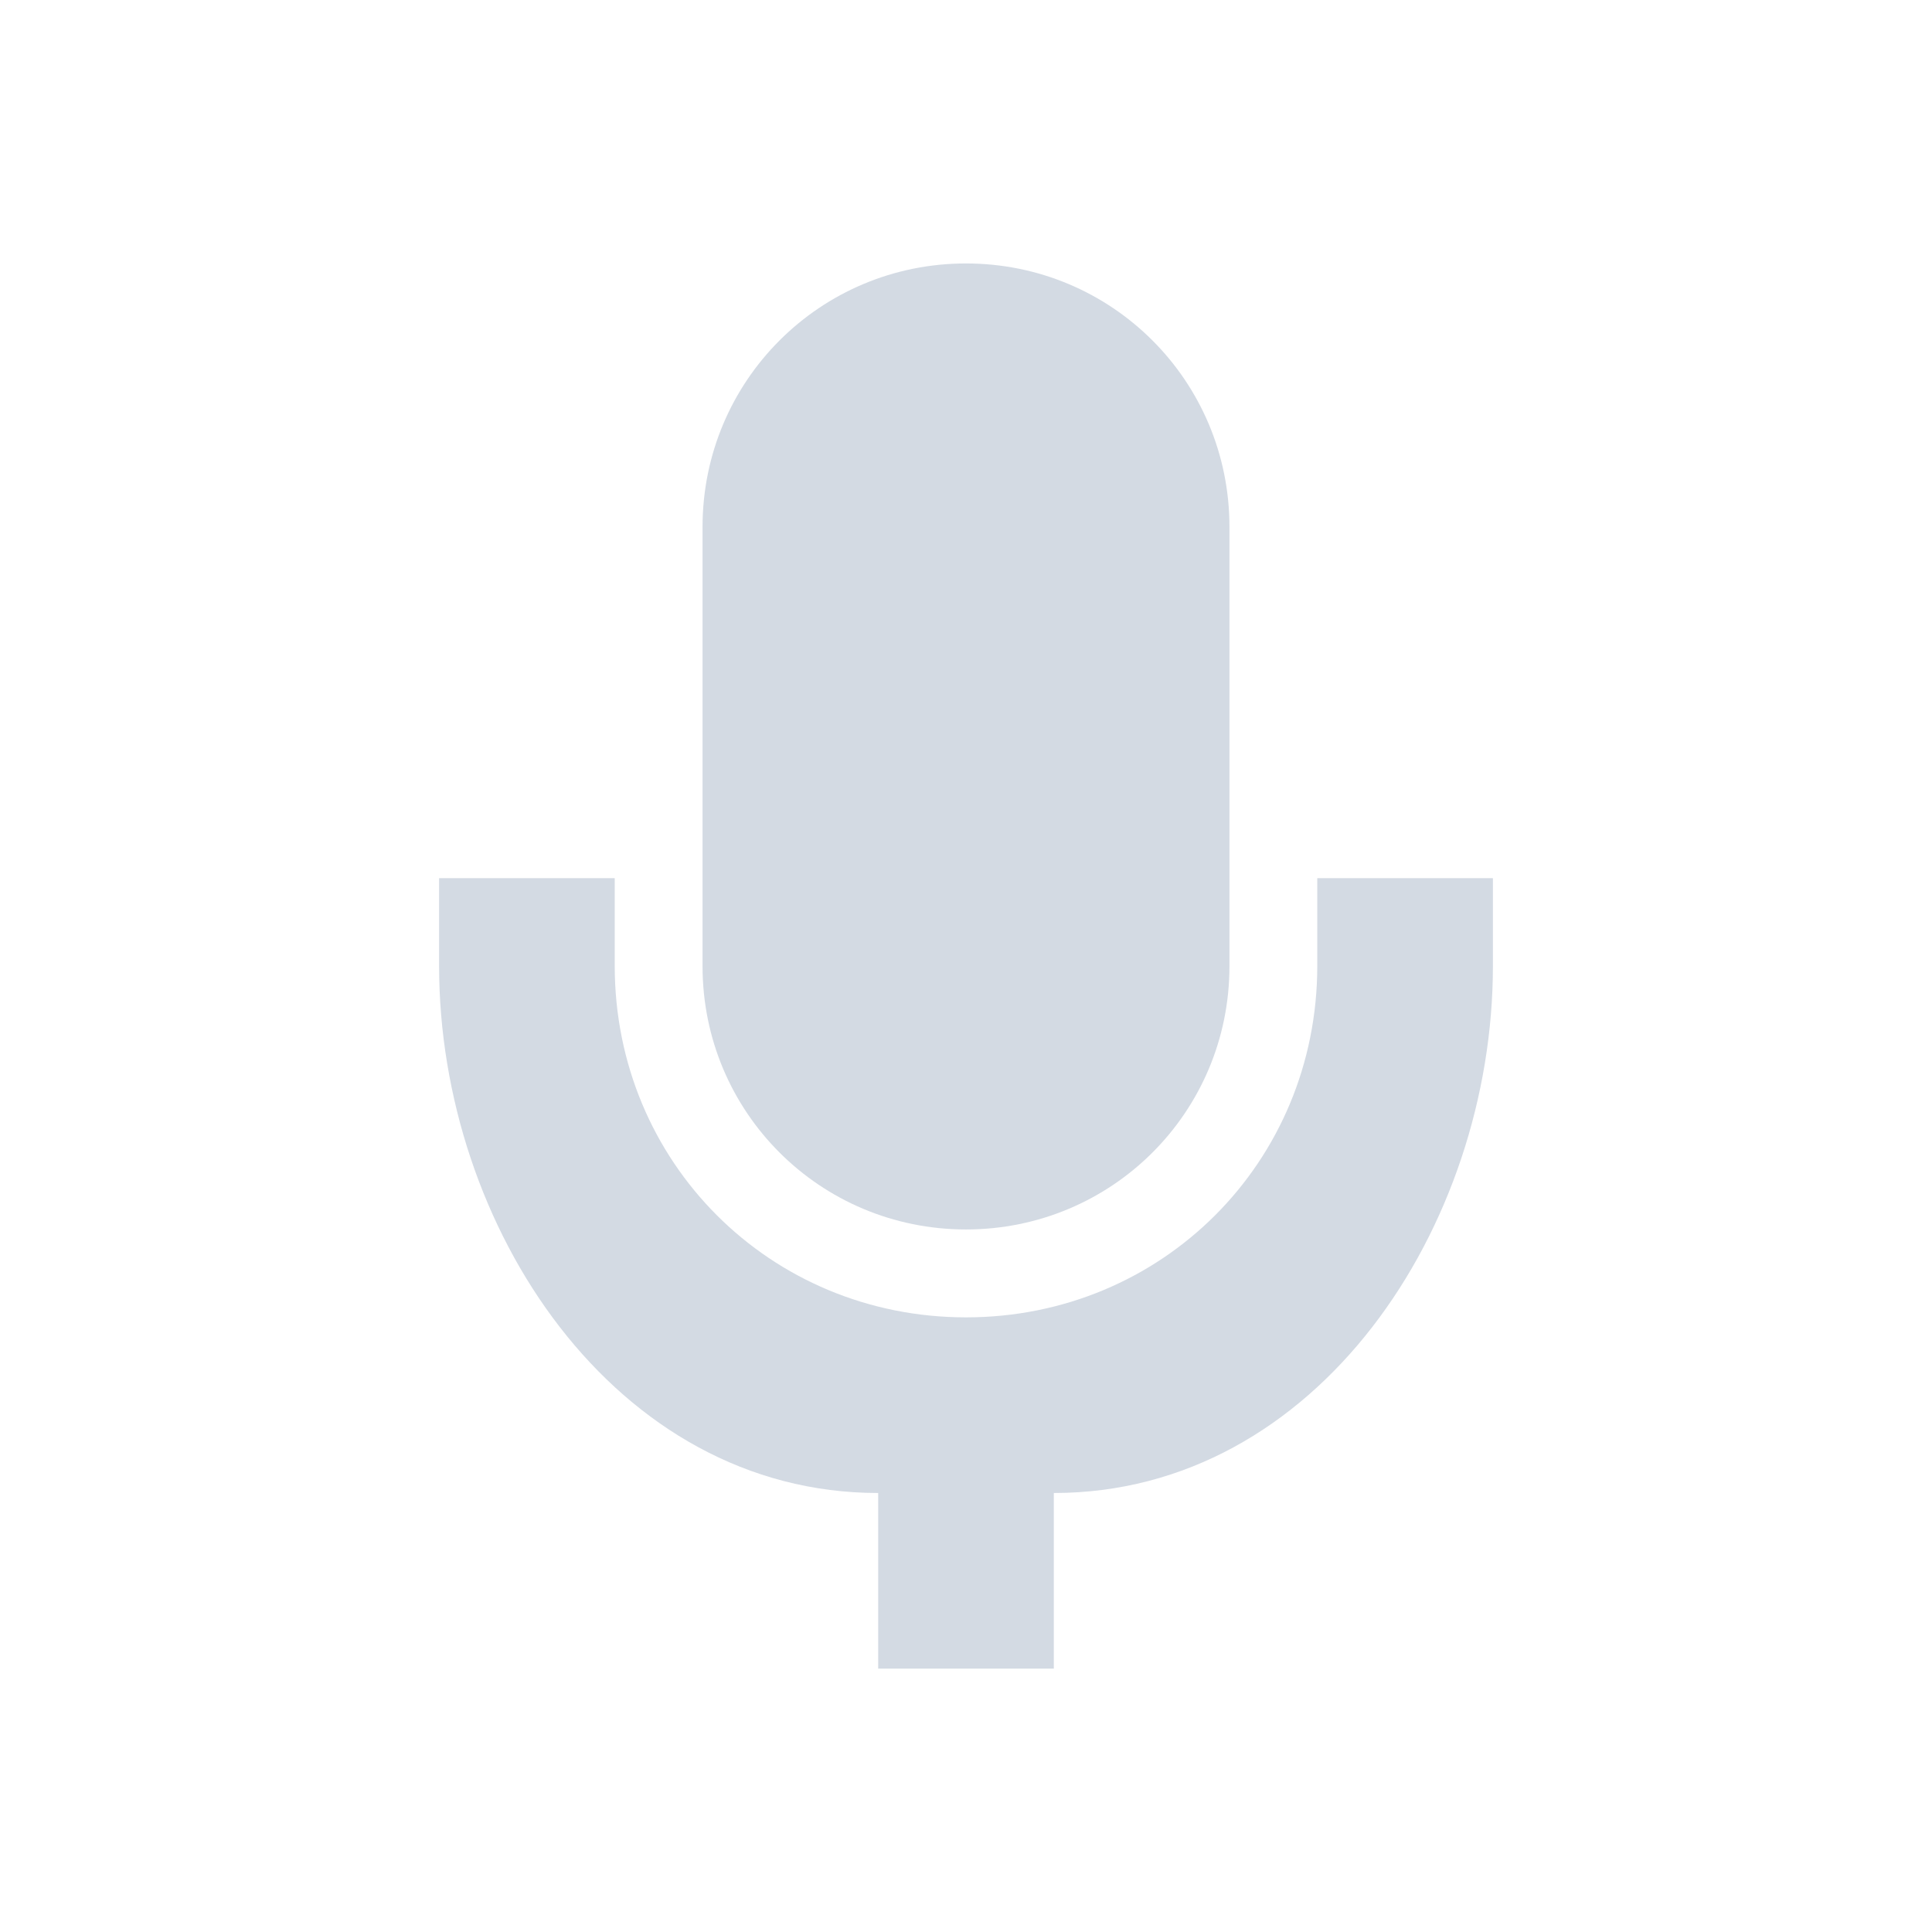 <svg height="22" width="22" xmlns="http://www.w3.org/2000/svg"><g fill="#d3dae3" transform="translate(3 3)"><path d="m8 0c-1.662 0-3 1.338-3 3v5.002c0 1.662 1.338 2.998 3 2.998s3-1.336 3-2.998v-5.002c0-1.662-1.338-3-3-3z"/><path d="m2 7v.999c0 2.966 2 6.002 5 6.002v2h2v-2c3 0 5-3.035 5-6.002v-.999h-2v.999c0 2.235-1.767 4.002-4 4.002-2.233 0-4-1.767-4-4.002v-.999z"/></g></svg>